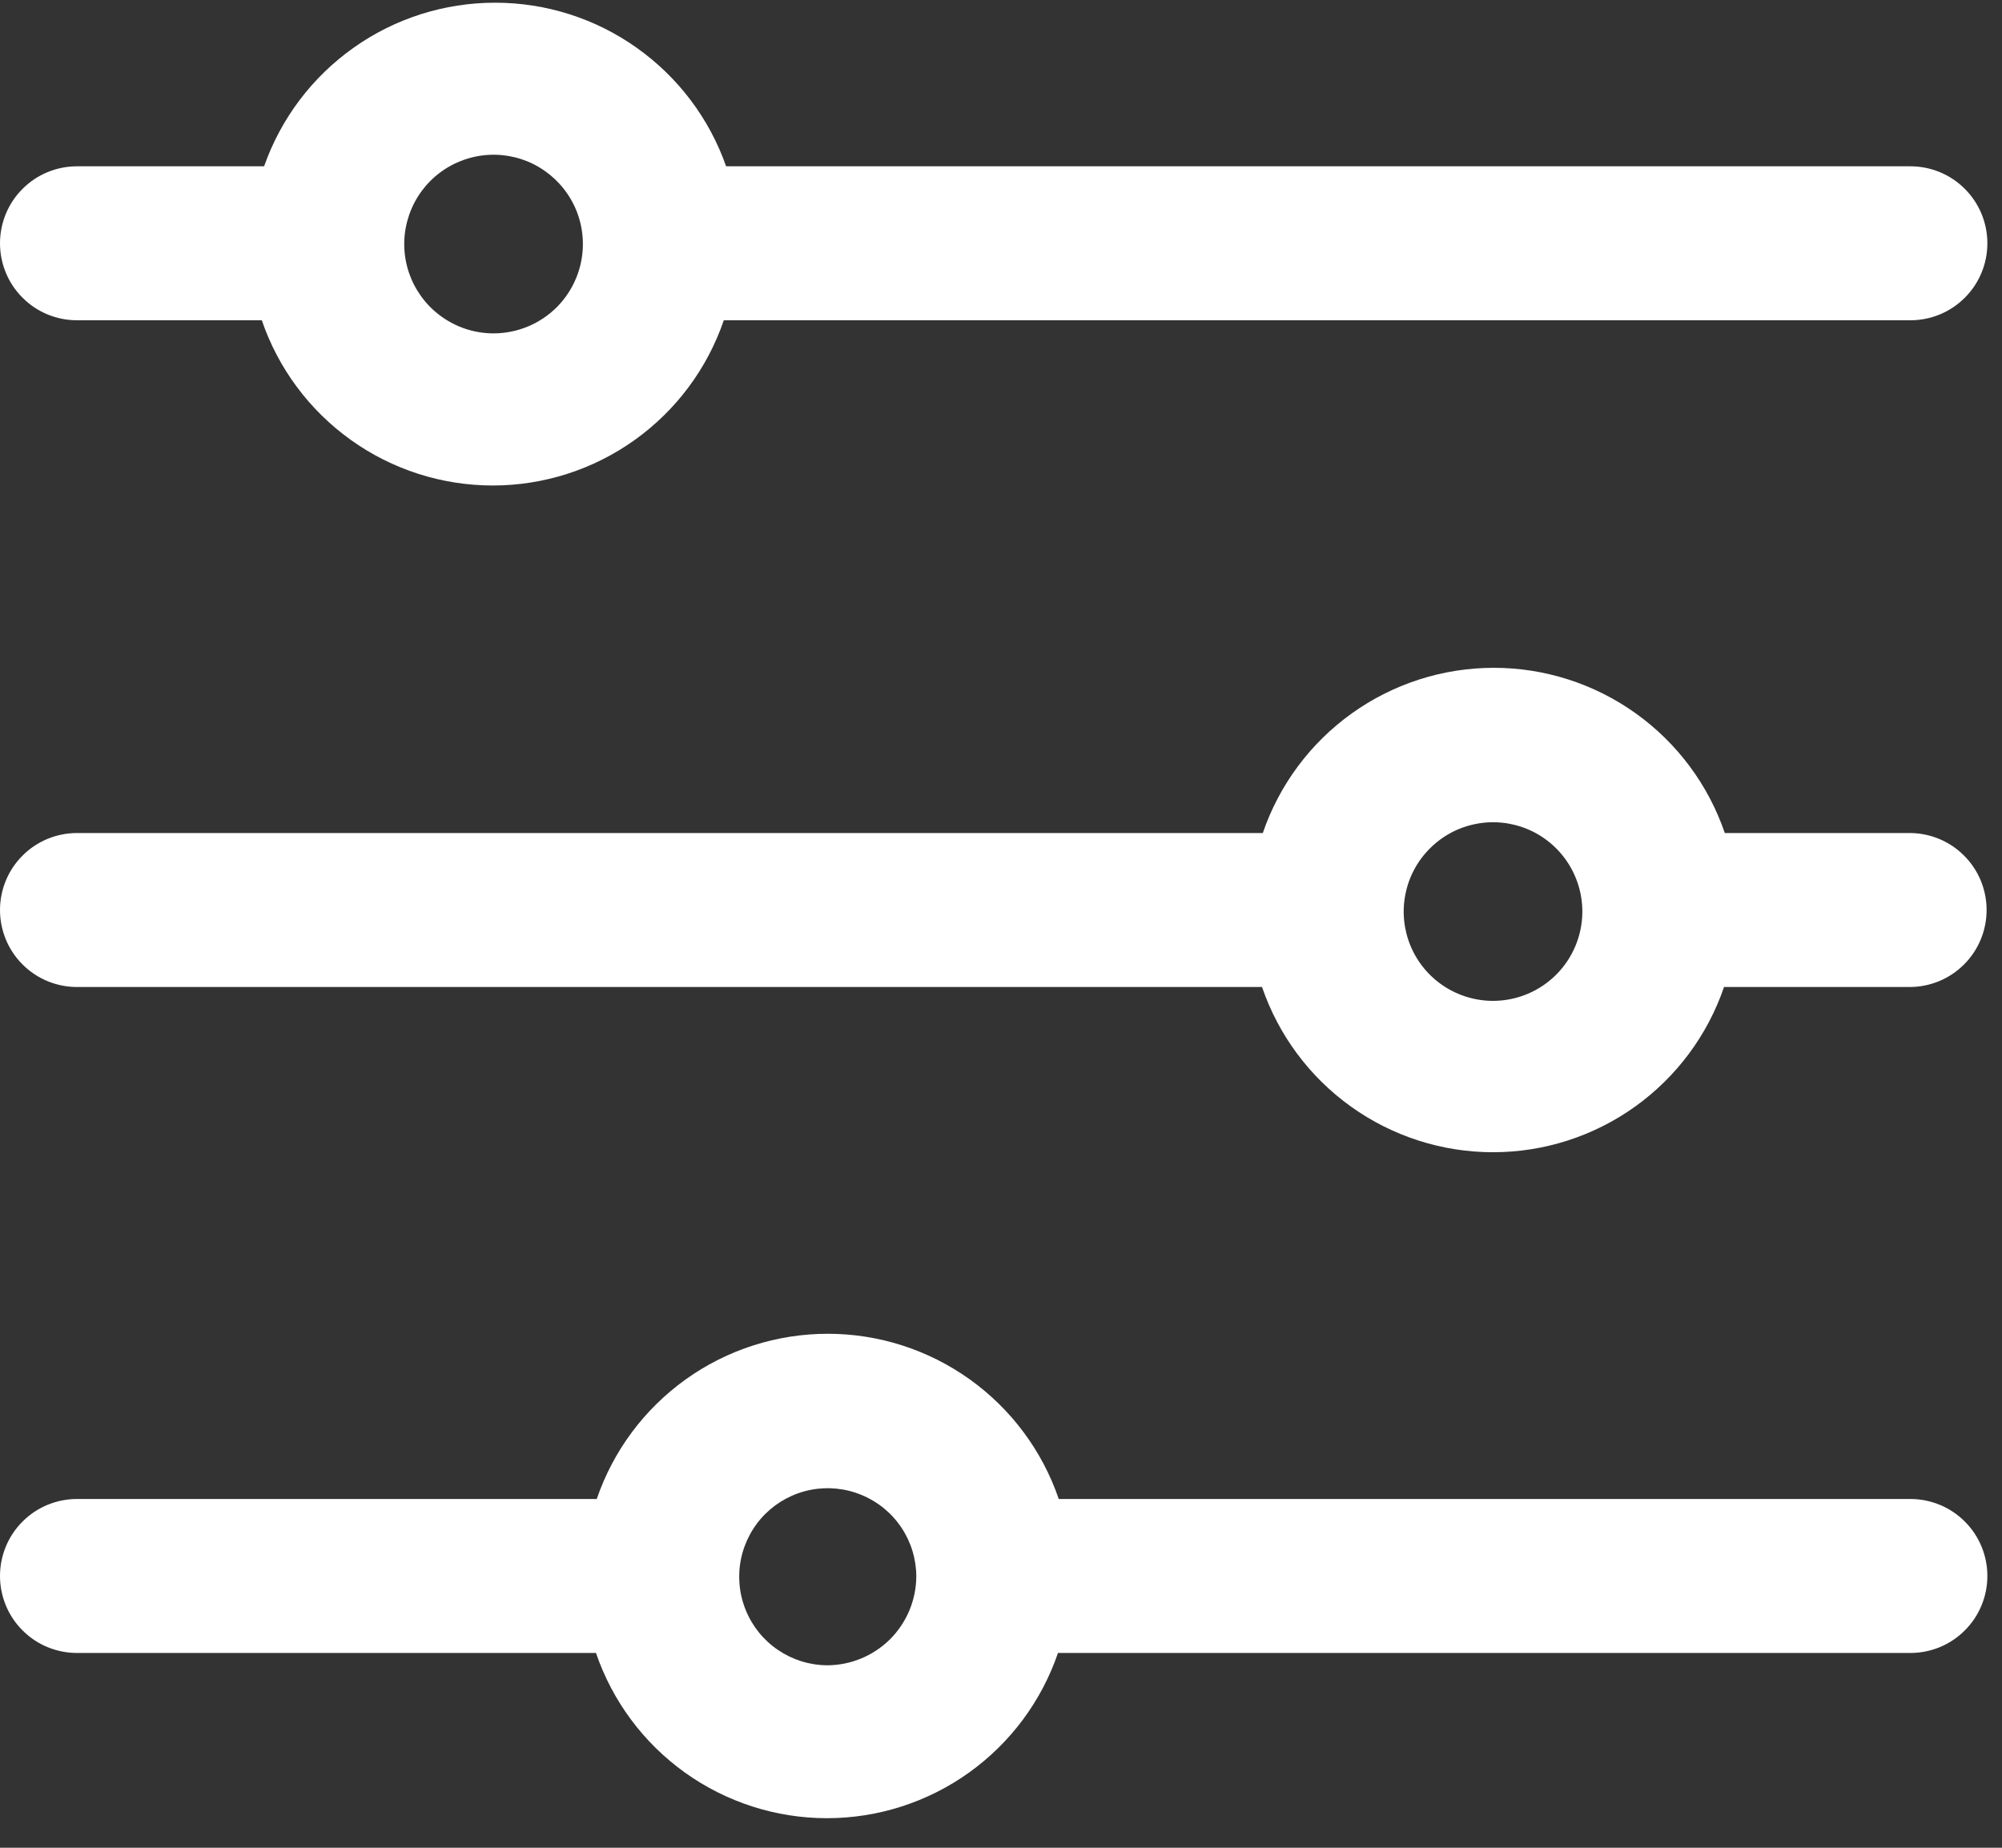 <svg width="26" height="24" viewBox="0 0 26 24" fill="none" xmlns="http://www.w3.org/2000/svg">
<rect x="0" y="0" width="26" height="24" fill="#333333" stroke="none"/>
<g clip-path="url(#clip0_28:4213)">
<path d="M24.81 2.16H9.43C9.212 1.539 8.806 1.001 8.268 0.62C7.731 0.239 7.089 0.035 6.43 0.035C5.771 0.035 5.129 0.239 4.592 0.62C4.054 1.001 3.648 1.539 3.43 2.16H1C0.735 2.16 0.48 2.265 0.293 2.453C0.105 2.64 0 2.895 0 3.16C0 3.425 0.105 3.68 0.293 3.867C0.48 4.055 0.735 4.16 1 4.16H3.4C3.614 4.786 4.018 5.329 4.556 5.714C5.094 6.099 5.739 6.306 6.4 6.306C7.061 6.306 7.706 6.099 8.244 5.714C8.782 5.329 9.186 4.786 9.4 4.16H24.81C25.075 4.16 25.33 4.055 25.517 3.867C25.705 3.68 25.81 3.425 25.81 3.16C25.81 2.895 25.705 2.64 25.517 2.453C25.33 2.265 25.075 2.16 24.81 2.16ZM6.42 4.33C6.19 4.332 5.965 4.266 5.773 4.139C5.581 4.013 5.431 3.833 5.341 3.621C5.252 3.409 5.227 3.176 5.271 2.95C5.315 2.724 5.424 2.517 5.586 2.353C5.748 2.19 5.955 2.079 6.18 2.033C6.405 1.987 6.639 2.01 6.852 2.097C7.064 2.185 7.246 2.334 7.374 2.525C7.502 2.715 7.57 2.94 7.57 3.17C7.57 3.476 7.449 3.769 7.234 3.987C7.018 4.204 6.726 4.327 6.42 4.33Z" fill="white"/>
<path d="M24.81 10.82H22.4C22.186 10.194 21.782 9.651 21.244 9.266C20.706 8.881 20.061 8.674 19.4 8.674C18.739 8.674 18.094 8.881 17.556 9.266C17.018 9.651 16.614 10.194 16.4 10.82H1C0.735 10.82 0.48 10.925 0.293 11.113C0.105 11.3 0 11.555 0 11.82C0 12.085 0.105 12.34 0.293 12.527C0.48 12.715 0.735 12.82 1 12.82H16.39C16.604 13.446 17.008 13.989 17.546 14.374C18.084 14.759 18.729 14.966 19.39 14.966C20.051 14.966 20.696 14.759 21.234 14.374C21.772 13.989 22.176 13.446 22.39 12.82H24.8C25.065 12.82 25.32 12.715 25.507 12.527C25.695 12.34 25.8 12.085 25.8 11.82C25.8 11.555 25.695 11.3 25.507 11.113C25.32 10.925 25.065 10.82 24.8 10.82H24.81ZM19.4 13C19.17 13.002 18.944 12.935 18.752 12.809C18.559 12.682 18.409 12.501 18.32 12.289C18.231 12.076 18.207 11.842 18.252 11.616C18.296 11.39 18.407 11.183 18.57 11.02C18.733 10.857 18.94 10.746 19.166 10.702C19.392 10.657 19.626 10.681 19.839 10.77C20.051 10.859 20.232 11.009 20.359 11.202C20.485 11.394 20.552 11.62 20.55 11.85C20.547 12.154 20.425 12.445 20.21 12.66C19.995 12.875 19.704 12.997 19.4 13Z" fill="white"/>
<path d="M24.81 19.47H13.75C13.536 18.844 13.132 18.301 12.594 17.916C12.056 17.531 11.411 17.324 10.75 17.324C10.089 17.324 9.444 17.531 8.906 17.916C8.368 18.301 7.964 18.844 7.75 19.47H1C0.735 19.47 0.48 19.575 0.293 19.763C0.105 19.95 0 20.205 0 20.47C0 20.735 0.105 20.99 0.293 21.177C0.48 21.365 0.735 21.47 1 21.47H7.74C7.954 22.096 8.358 22.639 8.896 23.024C9.434 23.409 10.079 23.616 10.74 23.616C11.401 23.616 12.046 23.409 12.584 23.024C13.122 22.639 13.526 22.096 13.74 21.47H24.81C25.075 21.47 25.33 21.365 25.517 21.177C25.705 20.99 25.81 20.735 25.81 20.47C25.81 20.205 25.705 19.95 25.517 19.763C25.33 19.575 25.075 19.47 24.81 19.47ZM10.74 21.63C10.513 21.628 10.292 21.559 10.104 21.431C9.916 21.304 9.77 21.123 9.685 20.913C9.599 20.703 9.578 20.472 9.623 20.25C9.669 20.027 9.779 19.823 9.94 19.663C10.102 19.503 10.306 19.395 10.529 19.351C10.752 19.308 10.983 19.331 11.192 19.419C11.402 19.506 11.581 19.653 11.707 19.842C11.833 20.031 11.9 20.253 11.9 20.48C11.897 20.786 11.774 21.078 11.557 21.294C11.339 21.509 11.046 21.63 10.74 21.63Z" fill="white"/>
</g>
<defs>
<clipPath id="clip0_28:4213">
<rect width="25.82" height="23.65" fill="white"/>
</clipPath>
</defs>
</svg>
